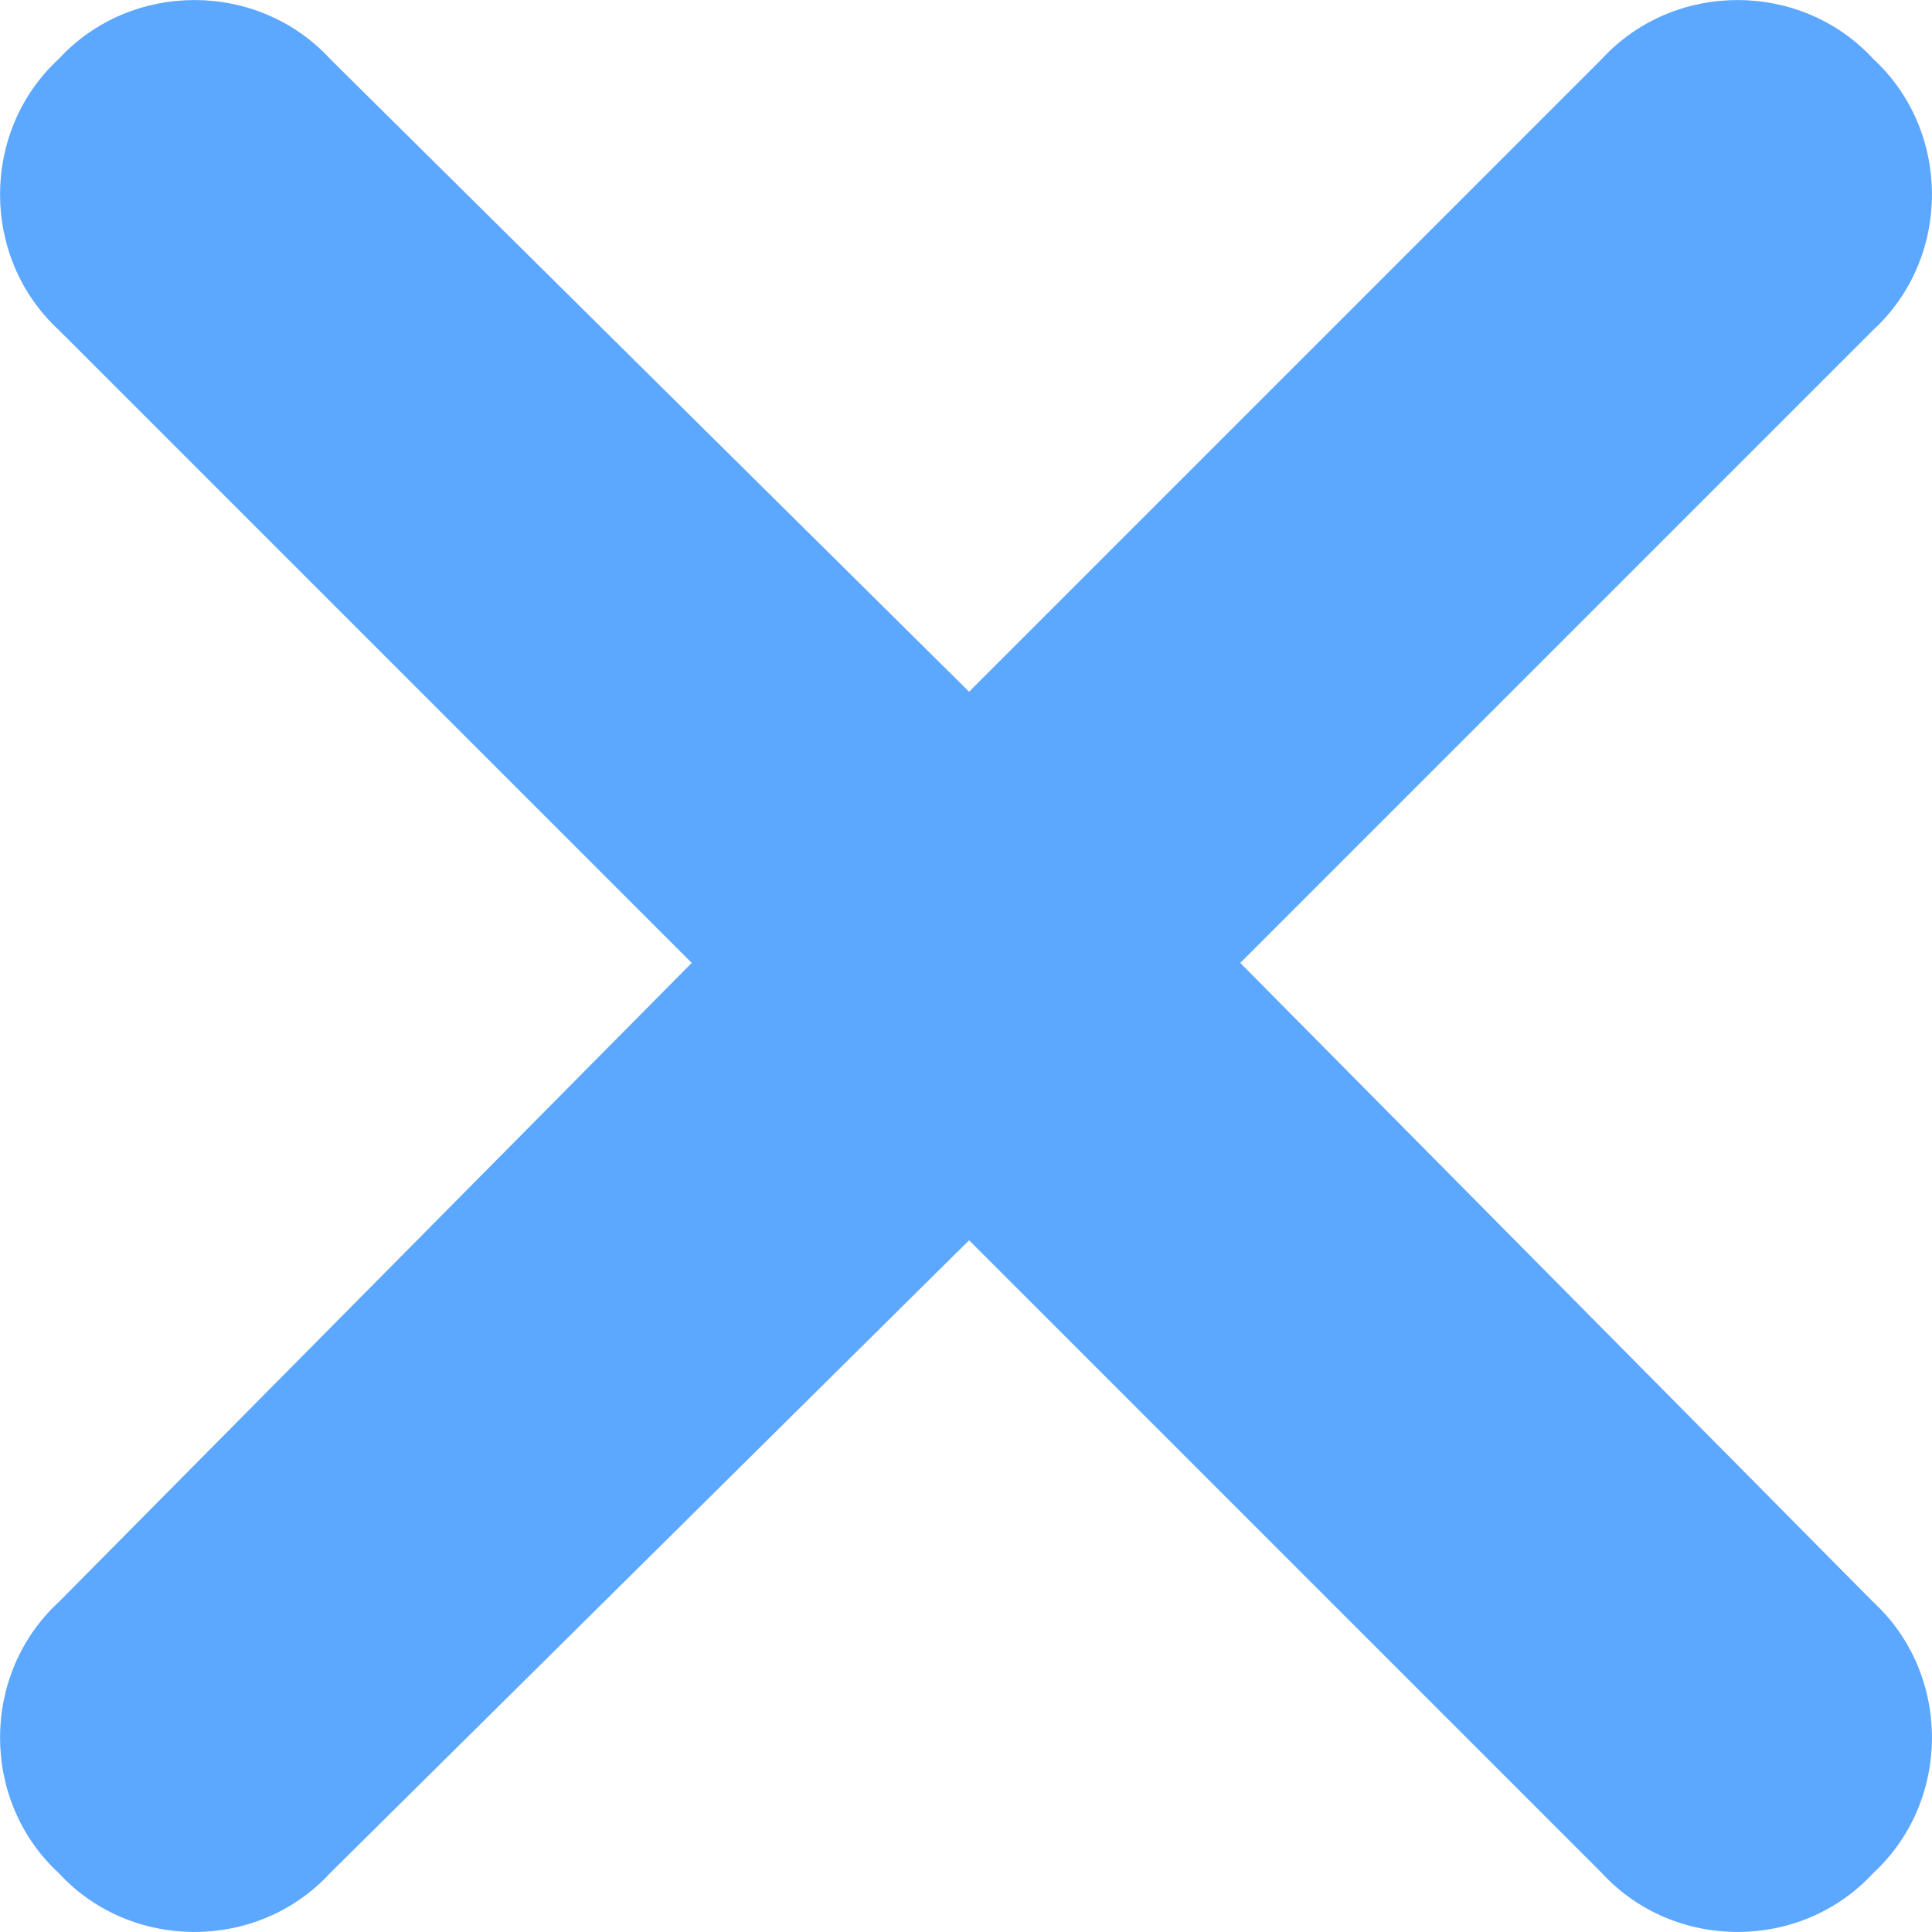 <?xml version="1.0" encoding="UTF-8" standalone="no"?>
<svg
   width="9.39"
   height="9.39"
   viewBox="0 0 9.39 9.39"
   fill="none"
   version="1.1"
   id="svg4"
   sodipodi:docname="hold.svg"
   inkscape:version="1.1 (c68e22c387, 2021-05-23)"
   xmlns:inkscape="http://www.inkscape.org/namespaces/inkscape"
   xmlns:sodipodi="http://sodipodi.sourceforge.net/DTD/sodipodi-0.dtd"
   xmlns="http://www.w3.org/2000/svg"
   xmlns:svg="http://www.w3.org/2000/svg">
  <defs
     id="defs8" />
  <sodipodi:namedview
     id="namedview6"
     pagecolor="#ffffff"
     bordercolor="#666666"
     borderopacity="1.0"
     inkscape:pageshadow="2"
     inkscape:pageopacity="0.0"
     inkscape:pagecheckerboard="0"
     showgrid="false"
     fit-margin-top="0"
     fit-margin-left="0"
     fit-margin-right="0"
     fit-margin-bottom="0"
     inkscape:zoom="23.771429"
     inkscape:cx="1.1989183"
     inkscape:cy="4.311899"
     inkscape:window-width="1920"
     inkscape:window-height="1017"
     inkscape:window-x="-8"
     inkscape:window-y="-8"
     inkscape:window-maximized="1"
     inkscape:current-layer="svg4" />
  <path class="foreground"
     d="m 9.104,1.604 c 0.381,-0.351 0.381,-0.967 0,-1.318 -0.351,-0.381 -0.967,-0.381 -1.318,0 l -3.076,3.076 -3.106,-3.076 c -0.351,-0.381 -0.967,-0.381 -1.318,0 -0.381,0.351 -0.381,0.967 0,1.318 l 3.076,3.076 -3.076,3.106 c -0.381,0.351 -0.381,0.967 0,1.318 0.351,0.381 0.967,0.381 1.318,0 l 3.106,-3.076 3.076,3.076 c 0.351,0.381 0.967,0.381 1.318,0 0.381,-0.351 0.381,-0.967 0,-1.318 l -3.076,-3.106 z"
     fill="#5ca7ff"
     id="path2" />
</svg>
